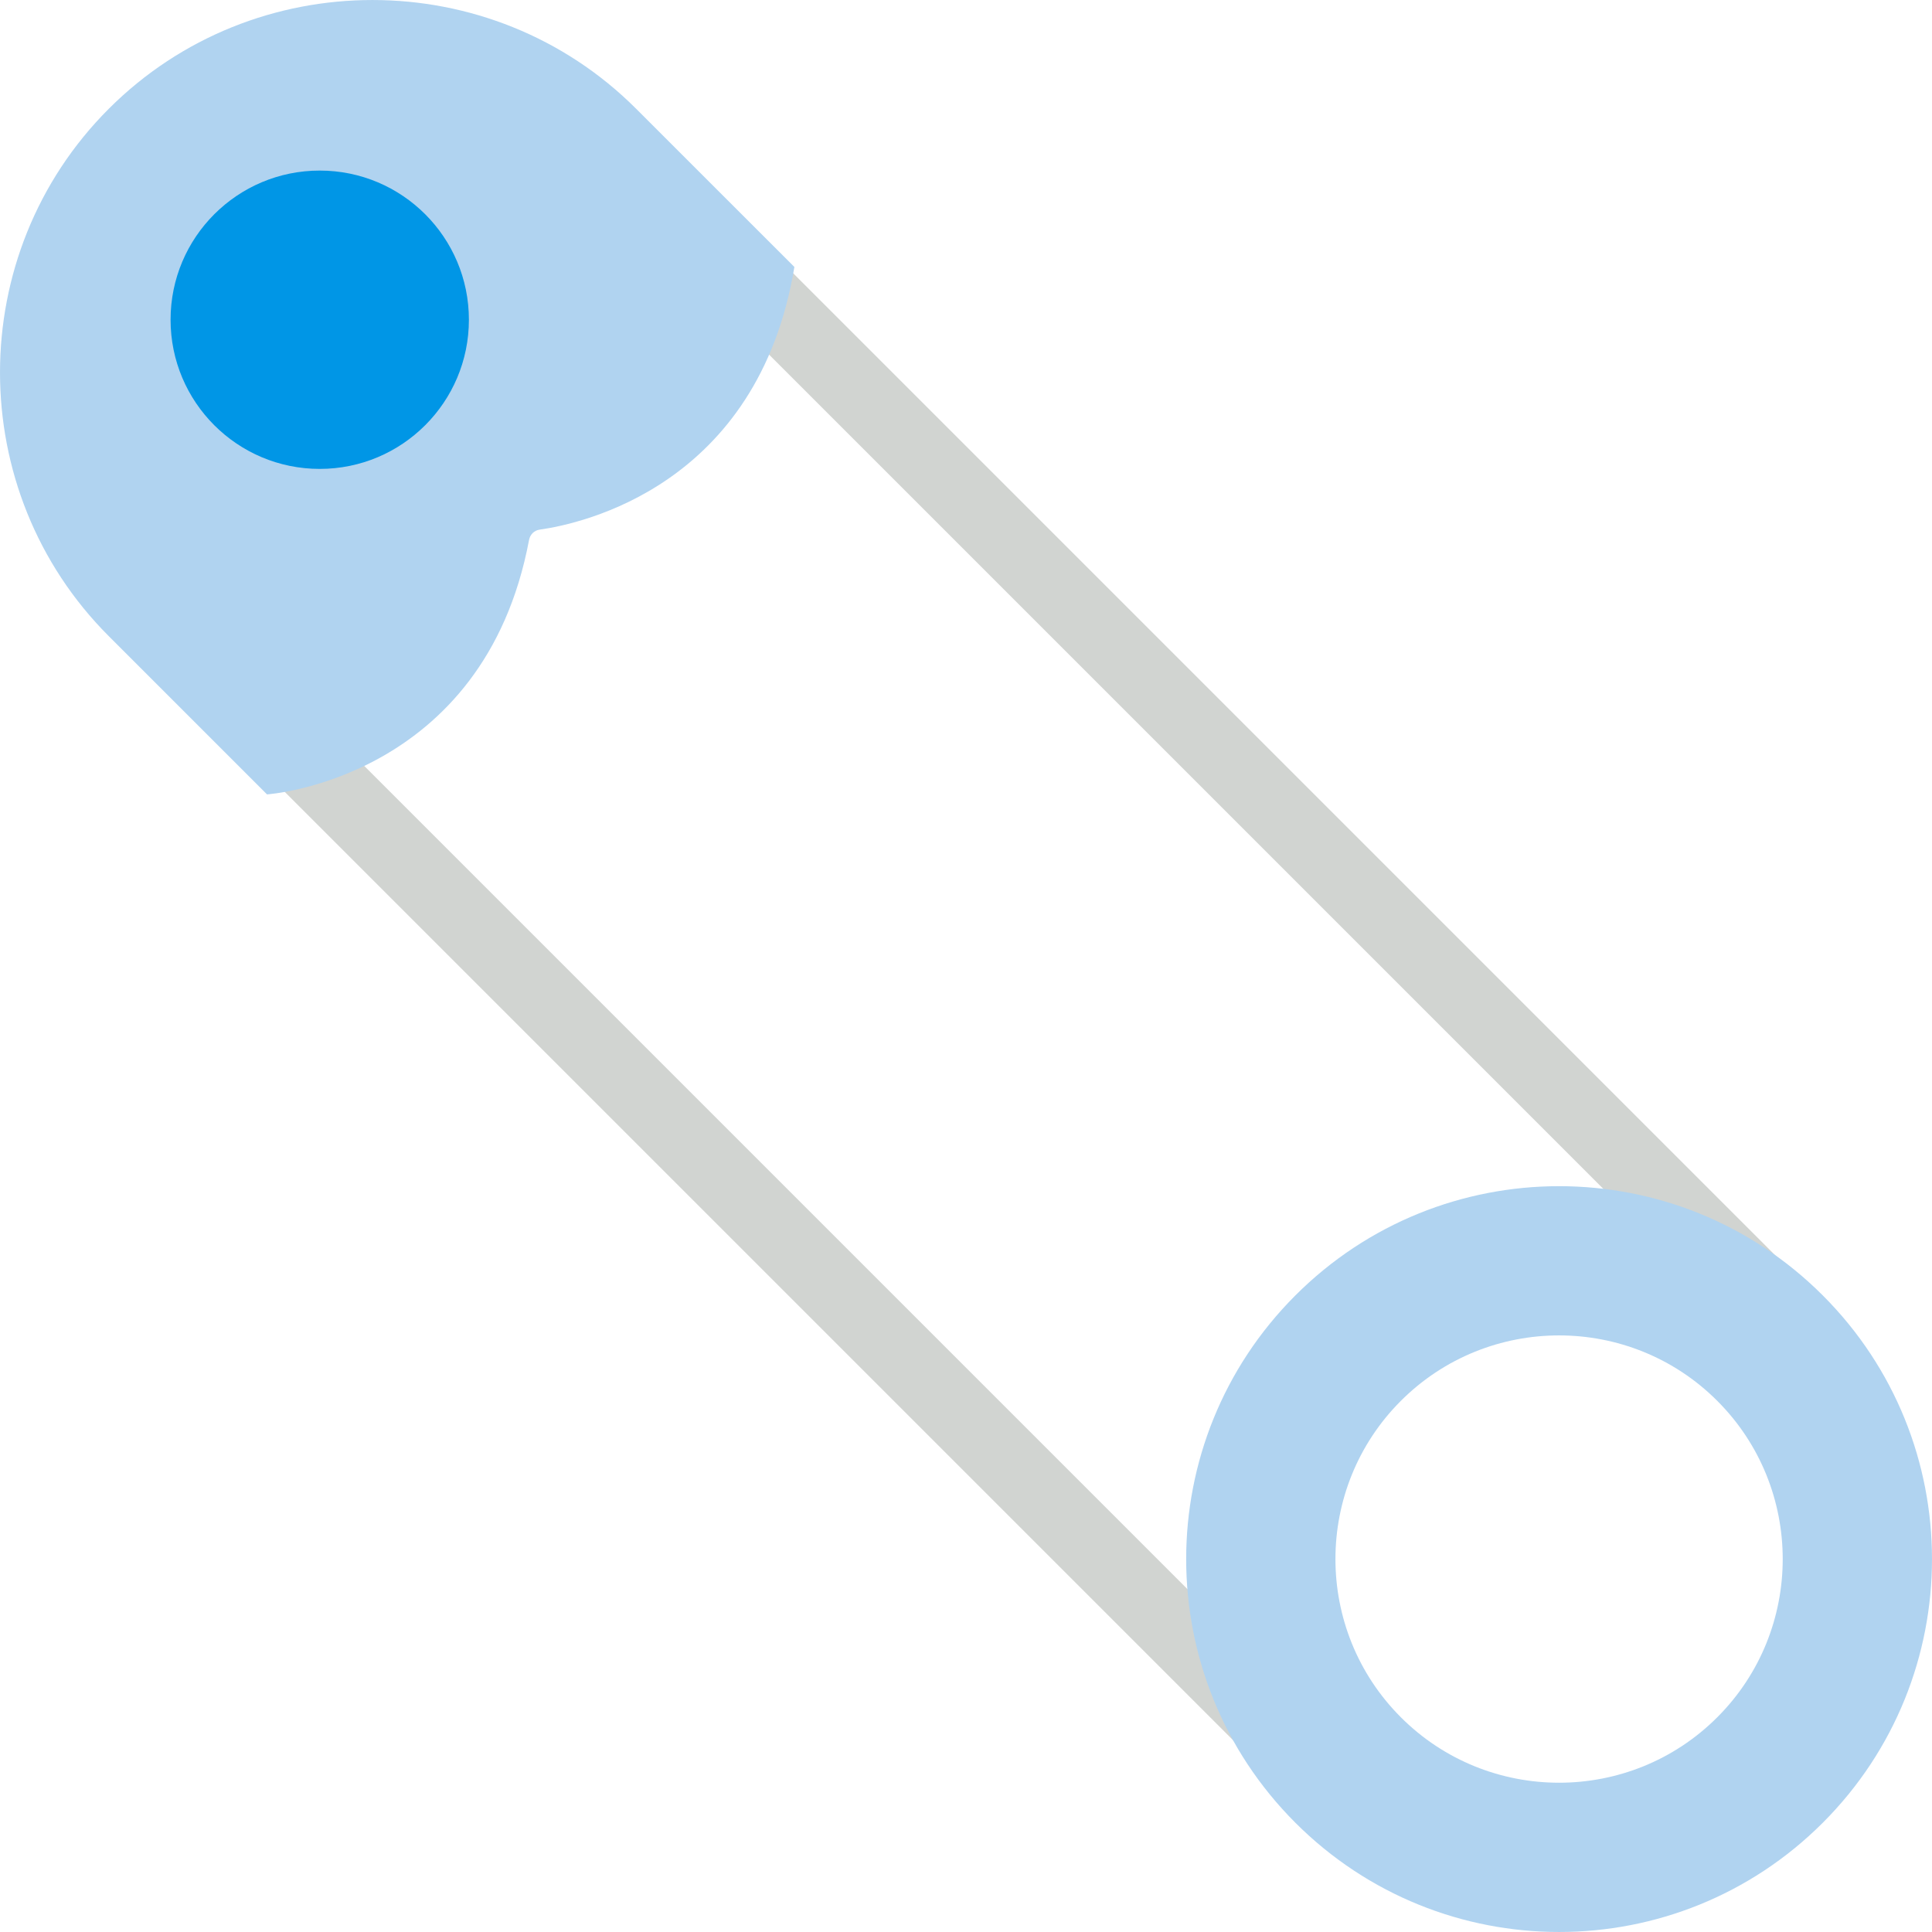 <?xml version="1.0" encoding="iso-8859-1"?>
<!-- Generator: Adobe Illustrator 18.0.0, SVG Export Plug-In . SVG Version: 6.00 Build 0)  -->
<!DOCTYPE svg PUBLIC "-//W3C//DTD SVG 1.1//EN" "http://www.w3.org/Graphics/SVG/1.1/DTD/svg11.dtd">
<svg version="1.1" id="Capa_1" xmlns="http://www.w3.org/2000/svg" xmlns:xlink="http://www.w3.org/1999/xlink" x="0px" y="0px"
	 viewBox="0 0 51.808 51.808" style="enable-background:new 0 0 51.808 51.808;" xml:space="preserve">
<g>
	
		<rect x="1.666" y="32.858" transform="matrix(0.707 0.707 -0.707 0.707 30.287 -5.403)" style="fill:#D1D4D1;" width="40" height="2"/>
	
		<rect x="13.666" y="20.142" transform="matrix(0.707 0.707 -0.707 0.707 24.81 -17.613)" style="fill:#D1D4D1;" width="40" height="2"/>
	<path style="fill:#B0D3F0;" d="M21.302,7.159c-0.973,5.874-5.712,6.886-6.833,7.044c-0.144,0.02-0.255,0.132-0.282,0.276
		c-1.21,6.435-7.027,6.823-7.027,6.823l-4.243-4.243c-3.889-3.889-3.889-10.253,0-14.142l0,0c3.889-3.889,10.253-3.889,14.142,0
		L21.302,7.159z"/>
	<path style="fill:#B0D3F0;" d="M48.879,34.737c-3.905-3.905-10.237-3.905-14.142,0c-3.905,3.905-3.905,10.237,0,14.142
		c3.905,3.905,10.237,3.905,14.142,0C52.784,44.974,52.784,38.642,48.879,34.737z M46.05,46.05c-2.34,2.34-6.146,2.34-8.485,0
		c-2.339-2.339-2.339-6.146,0-8.485c2.34-2.34,6.146-2.34,8.485,0C48.39,39.905,48.39,43.711,46.05,46.05z"/>
	<circle style="fill:#0096E6;" cx="8.574" cy="8.574" r="4"/>
</g>
<g>
</g>
<g>
</g>
<g>
</g>
<g>
</g>
<g>
</g>
<g>
</g>
<g>
</g>
<g>
</g>
<g>
</g>
<g>
</g>
<g>
</g>
<g>
</g>
<g>
</g>
<g>
</g>
<g>
</g>
</svg>
